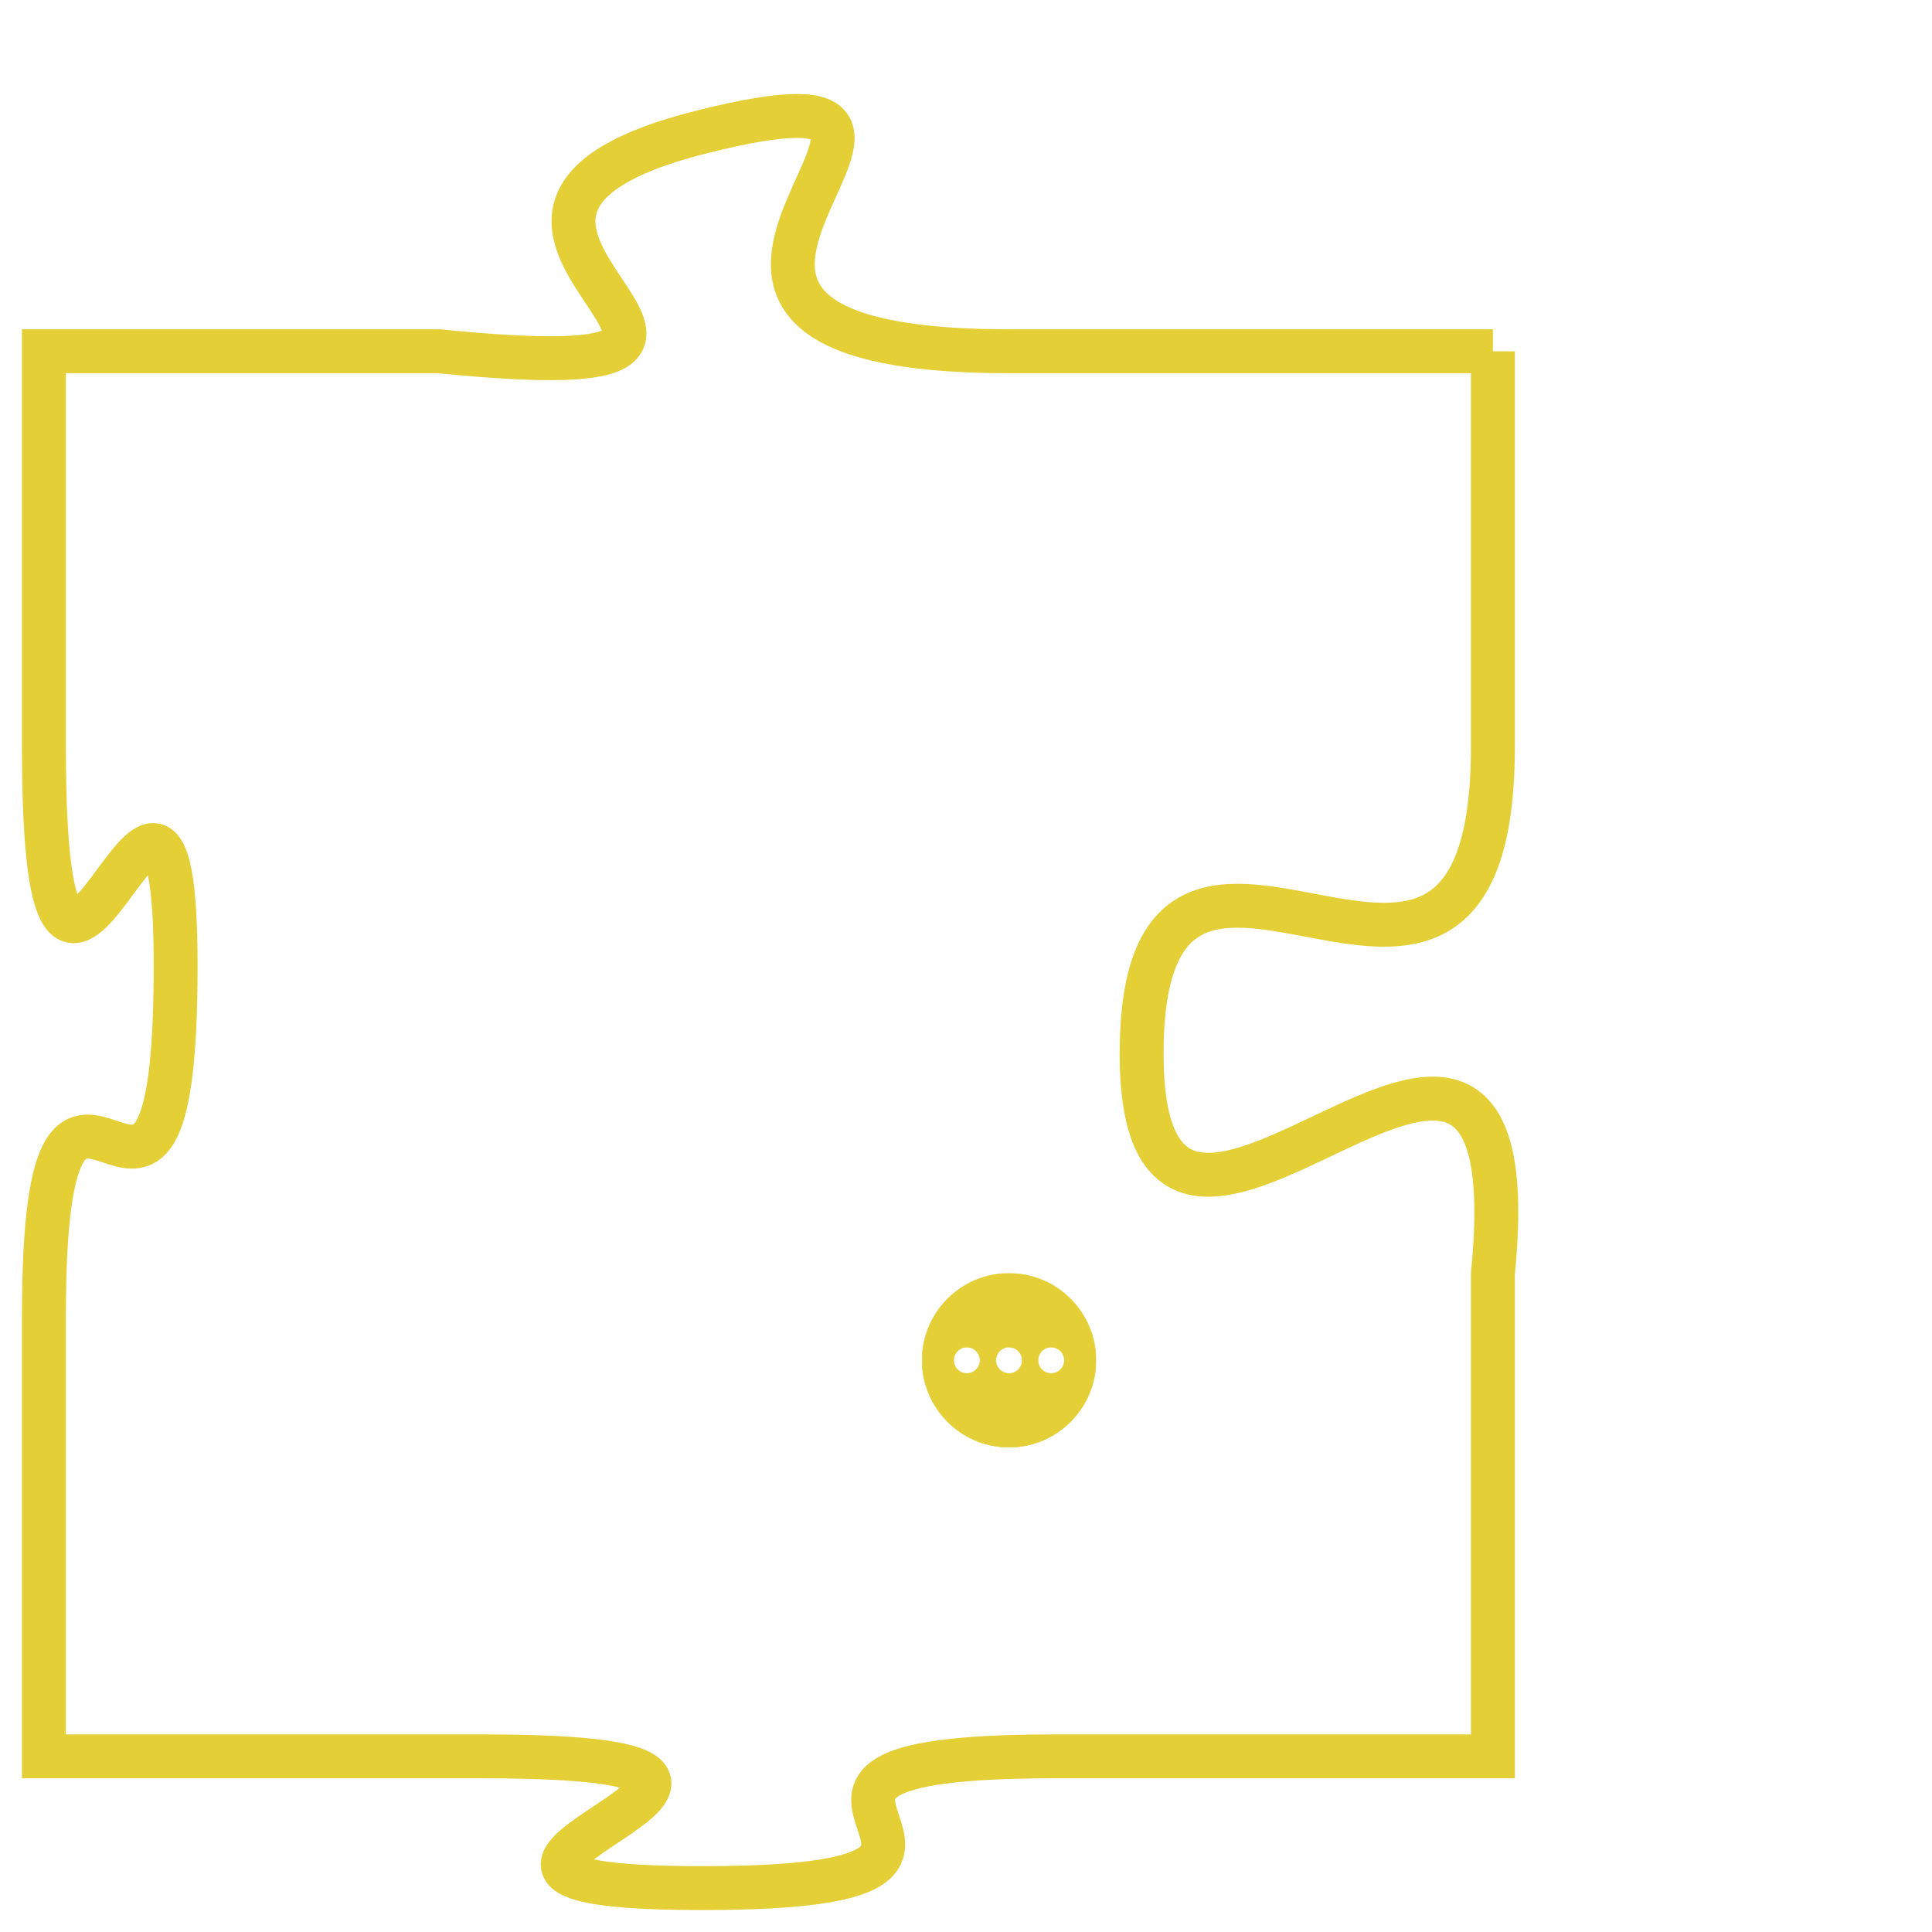 <svg version="1.1" xmlns="http://www.w3.org/2000/svg" xmlns:xlink="http://www.w3.org/1999/xlink" fill="transparent" x="0" y="0" width="350" height="350" preserveAspectRatio="xMinYMin slice"><style type="text/css">.links{fill:transparent;stroke: #E4CF37;}.links:hover{fill:#63D272; opacity:0.4;}</style><defs><g id="allt"><path id="t7198" d="M1617,1760 L1606,1760 C1595,1760 1607,1753 1599,1755 C1591,1757 1603,1761 1593,1760 L1584,1760 1584,1760 L1584,1769 C1584,1779 1587,1766 1587,1774 C1587,1783 1584,1773 1584,1782 L1584,1792 1584,1792 L1594,1792 C1604,1792 1590,1795 1599,1795 C1608,1795 1598,1792 1607,1792 L1617,1792 1617,1792 L1617,1781 C1618,1771 1609,1784 1609,1776 C1609,1768 1617,1778 1617,1769 L1617,1760"/></g><clipPath id="c" clipRule="evenodd" fill="transparent"><use href="#t7198"/></clipPath></defs><svg viewBox="1583 1752 36 44" preserveAspectRatio="xMinYMin meet"><svg width="4380" height="2430"><g><image crossorigin="anonymous" x="0" y="0" href="https://nftpuzzle.license-token.com/assets/completepuzzle.svg" width="100%" height="100%" /><g class="links"><use href="#t7198"/></g></g></svg><svg x="1604" y="1781" height="9%" width="9%" viewBox="0 0 330 330"><g><a xlink:href="https://nftpuzzle.license-token.com/" class="links"><title>See the most innovative NFT based token software licensing project</title><path fill="#E4CF37" id="more" d="M165,0C74.019,0,0,74.019,0,165s74.019,165,165,165s165-74.019,165-165S255.981,0,165,0z M85,190 c-13.785,0-25-11.215-25-25s11.215-25,25-25s25,11.215,25,25S98.785,190,85,190z M165,190c-13.785,0-25-11.215-25-25 s11.215-25,25-25s25,11.215,25,25S178.785,190,165,190z M245,190c-13.785,0-25-11.215-25-25s11.215-25,25-25 c13.785,0,25,11.215,25,25S258.785,190,245,190z"></path></a></g></svg></svg></svg>